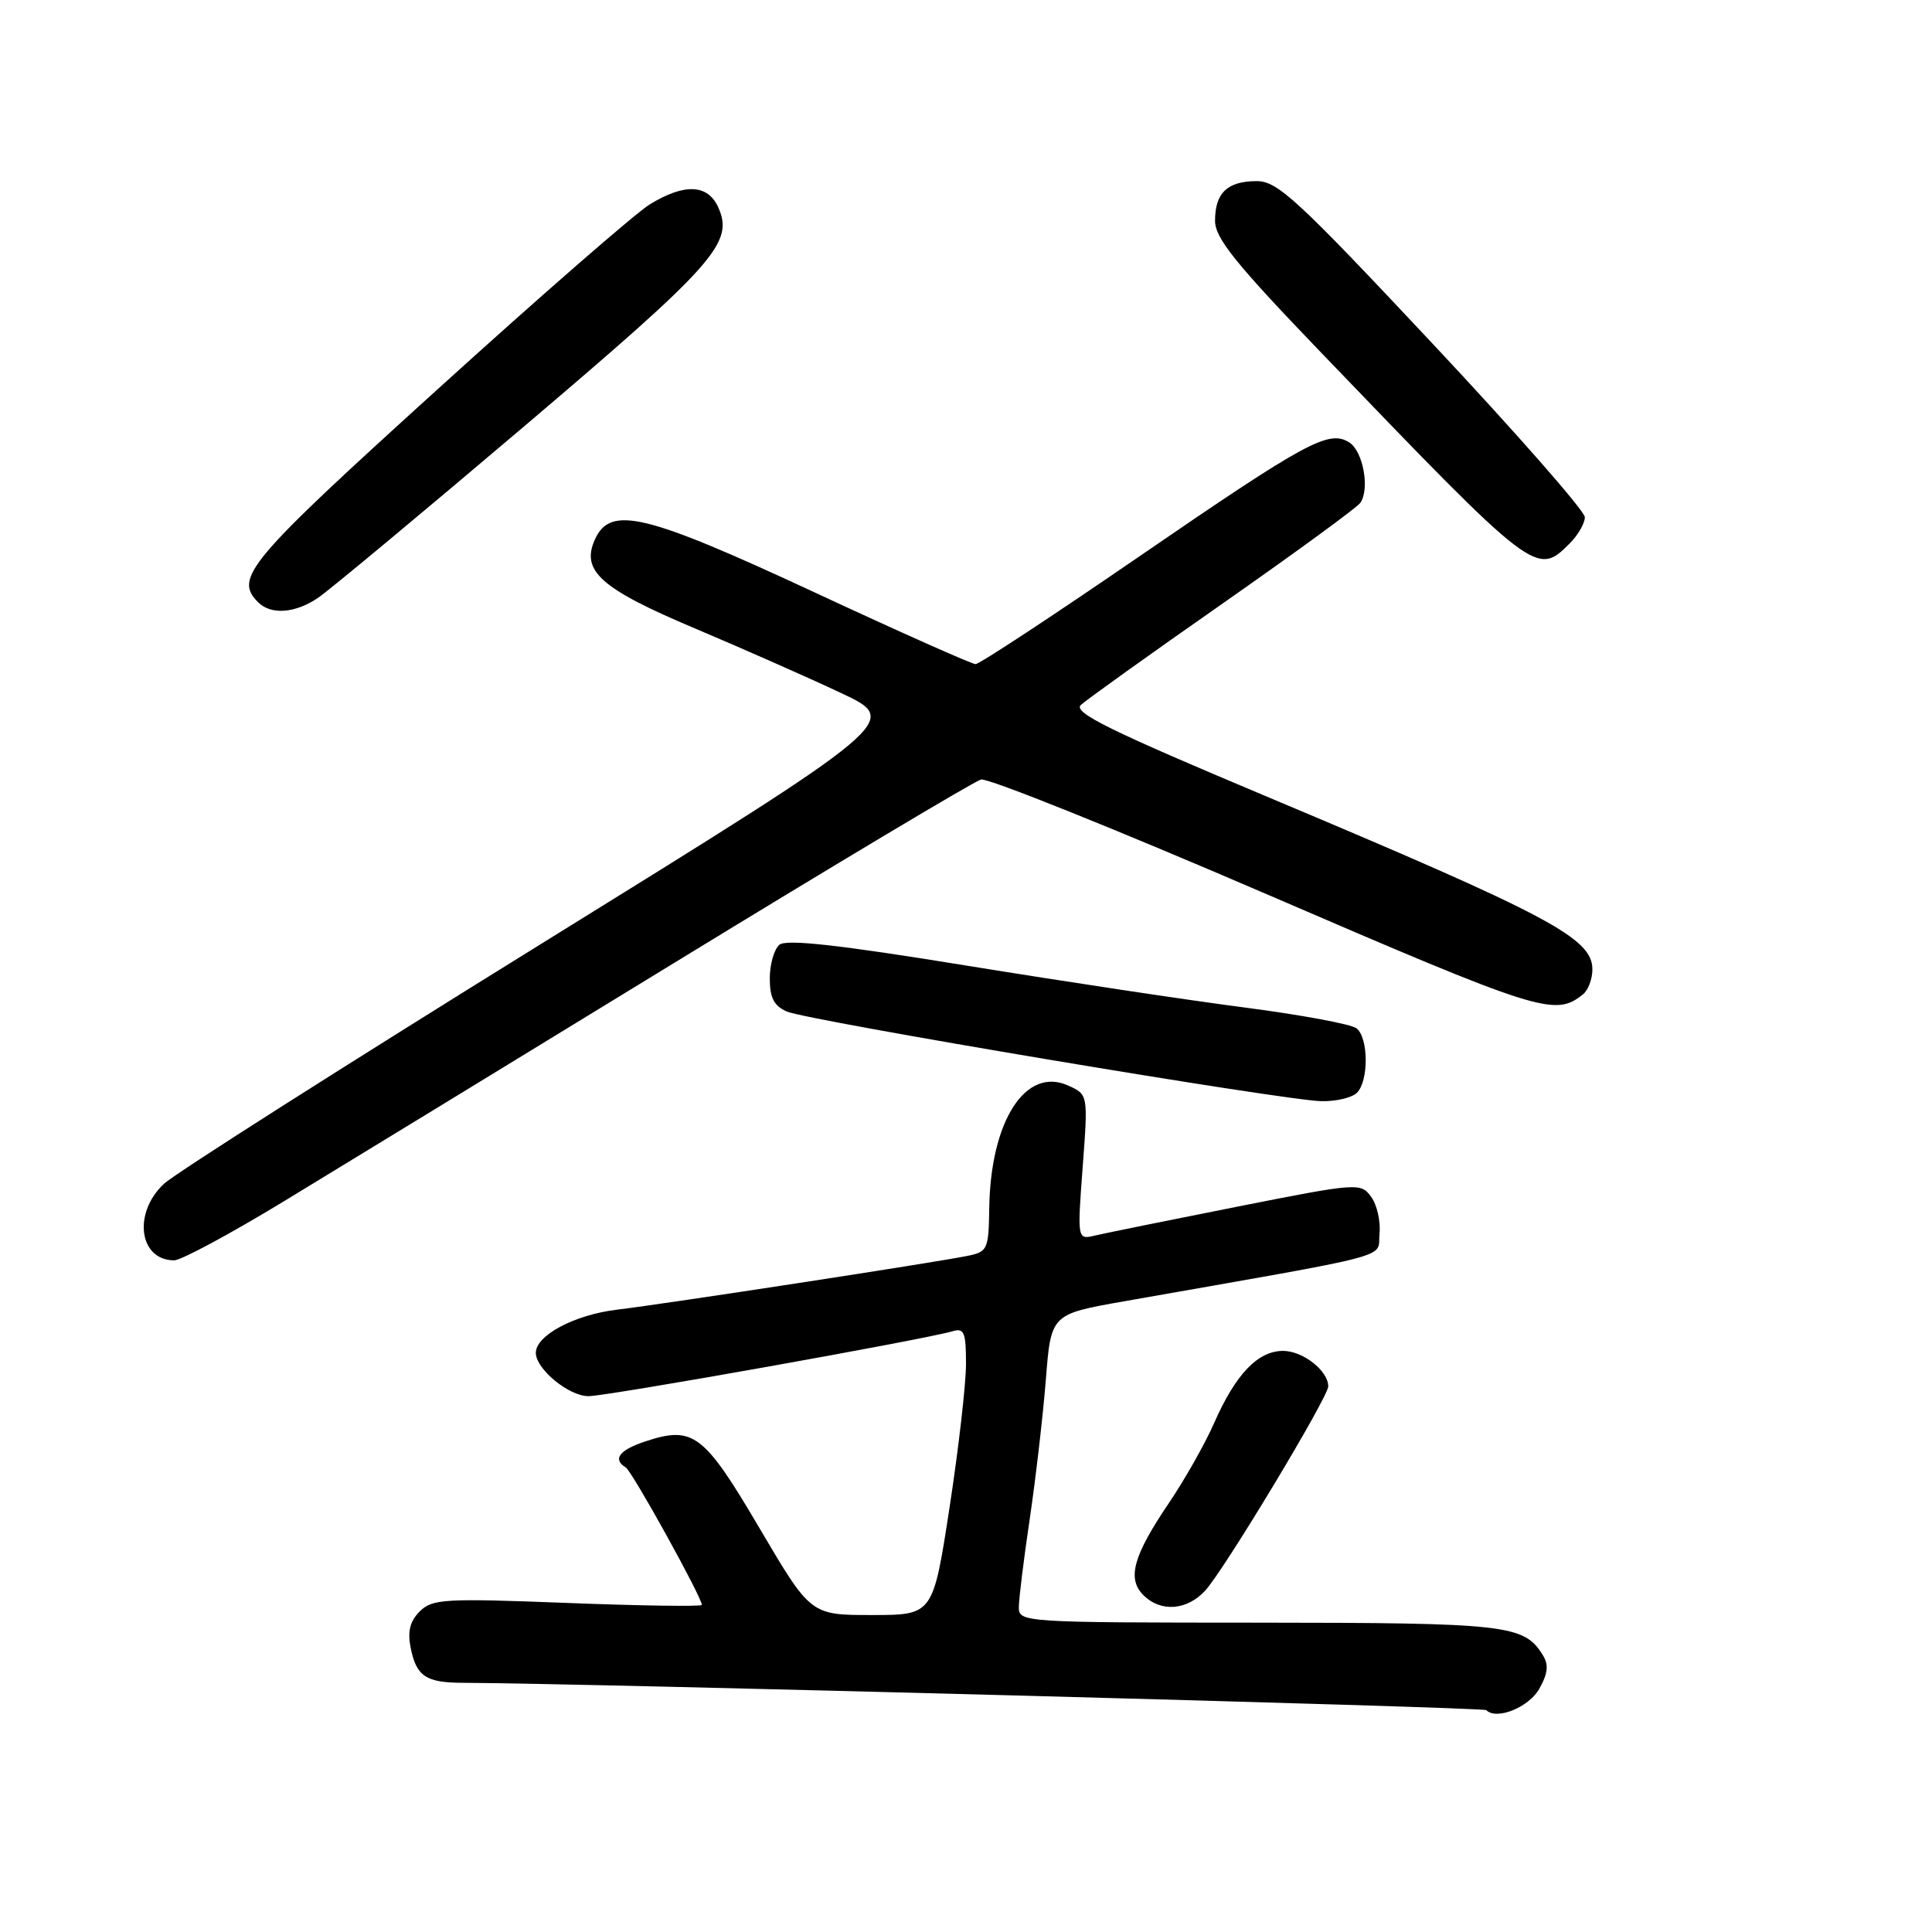 <?xml version="1.0" encoding="UTF-8" standalone="no"?>
<!DOCTYPE svg PUBLIC "-//W3C//DTD SVG 1.1//EN" "http://www.w3.org/Graphics/SVG/1.1/DTD/svg11.dtd" >
<svg xmlns="http://www.w3.org/2000/svg" xmlns:xlink="http://www.w3.org/1999/xlink" version="1.1" viewBox="0 0 256 256">
 <g >
 <path fill="currentColor"
d=" M 203.97 223.76 C 205.13 221.68 205.23 220.59 204.40 219.26 C 201.92 215.29 199.63 215.03 166.75 215.01 C 135.64 215.00 135.00 214.96 135.00 212.99 C 135.00 211.89 135.65 206.60 136.45 201.24 C 137.24 195.88 138.20 187.59 138.58 182.82 C 139.26 174.14 139.26 174.14 148.88 172.44 C 185.70 165.96 182.47 166.81 182.79 163.49 C 182.96 161.85 182.46 159.64 181.68 158.58 C 180.30 156.70 179.94 156.72 163.89 159.90 C 154.87 161.69 146.43 163.40 145.12 163.71 C 142.74 164.28 142.74 164.28 143.46 154.66 C 144.18 145.04 144.18 145.04 141.56 143.85 C 135.90 141.27 131.23 148.54 131.08 160.17 C 131.00 165.53 130.85 165.87 128.25 166.40 C 123.97 167.28 88.18 172.77 81.74 173.54 C 76.12 174.22 71.00 176.94 71.00 179.26 C 71.00 181.40 75.37 185.00 77.97 185.00 C 80.46 185.00 122.55 177.49 126.25 176.39 C 127.75 175.94 128.00 176.56 128.00 180.68 C 128.01 183.33 127.02 191.91 125.82 199.75 C 123.63 214.00 123.63 214.00 115.52 214.00 C 107.42 214.00 107.42 214.00 100.65 202.51 C 93.28 189.98 91.87 188.90 85.55 190.98 C 82.04 192.14 81.13 193.34 82.92 194.45 C 83.77 194.97 93.00 211.65 93.00 212.66 C 93.00 212.89 85.00 212.78 75.22 212.40 C 58.86 211.77 57.29 211.86 55.62 213.52 C 54.32 214.82 53.98 216.17 54.42 218.36 C 55.17 222.11 56.44 222.97 61.31 222.98 C 77.79 223.05 196.55 226.22 196.94 226.60 C 198.30 227.97 202.59 226.23 203.97 223.76 Z  M 159.71 210.75 C 162.24 207.98 176.00 185.13 176.00 183.70 C 176.00 181.64 172.64 179.00 170.02 179.00 C 166.68 179.00 163.74 182.07 160.90 188.51 C 159.70 191.26 157.00 196.03 154.91 199.12 C 150.16 206.14 149.31 209.17 151.50 211.36 C 153.80 213.66 157.28 213.40 159.71 210.75 Z  M 37.63 159.17 C 44.71 154.87 68.02 140.63 89.43 127.53 C 110.84 114.43 129.09 103.53 129.99 103.29 C 130.89 103.06 147.92 109.90 167.85 118.49 C 204.20 134.17 206.02 134.74 209.75 131.76 C 210.44 131.21 211.00 129.72 211.00 128.45 C 211.00 124.30 205.35 121.31 167.71 105.49 C 147.09 96.83 142.18 94.41 143.21 93.42 C 143.92 92.75 152.38 86.69 162.00 79.97 C 171.62 73.24 179.84 67.24 180.26 66.62 C 181.53 64.75 180.61 59.77 178.78 58.62 C 176.06 56.92 173.15 58.50 150.83 73.82 C 139.47 81.62 129.77 88.00 129.27 88.00 C 128.78 88.00 119.18 83.73 107.95 78.50 C 85.46 68.04 80.90 66.94 78.84 71.46 C 76.93 75.64 79.58 78.00 92.13 83.29 C 98.38 85.93 107.07 89.77 111.43 91.82 C 119.35 95.55 119.35 95.55 71.93 124.93 C 45.84 141.09 23.26 155.45 21.75 156.84 C 17.58 160.69 18.40 167.00 23.08 167.00 C 24.00 167.00 30.54 163.48 37.63 159.17 Z  M 179.80 144.80 C 181.38 143.22 181.34 137.52 179.75 136.26 C 179.06 135.71 172.43 134.48 165.00 133.51 C 157.57 132.55 140.94 130.04 128.03 127.94 C 111.18 125.20 104.20 124.42 103.28 125.18 C 102.58 125.77 102.00 127.77 102.00 129.64 C 102.00 132.21 102.55 133.28 104.25 134.03 C 106.94 135.21 169.97 145.79 175.05 145.91 C 177.00 145.96 179.14 145.46 179.80 144.80 Z  M 42.11 79.24 C 43.54 78.28 55.77 68.11 69.28 56.64 C 94.79 34.98 97.30 32.15 95.16 27.45 C 93.77 24.40 90.70 24.27 86.10 27.08 C 84.23 28.22 71.52 39.30 57.85 51.70 C 32.81 74.41 30.98 76.58 34.20 79.80 C 35.90 81.50 39.07 81.28 42.11 79.24 Z  M 208.00 72.00 C 209.10 70.90 210.00 69.34 210.00 68.53 C 210.00 67.72 200.92 57.37 189.82 45.53 C 171.89 26.41 169.29 24.00 166.52 24.00 C 162.64 24.00 161.00 25.56 161.00 29.25 C 161.00 31.56 163.70 34.91 175.13 46.80 C 203.45 76.27 203.61 76.39 208.00 72.00 Z "/>
</g>
</svg>
